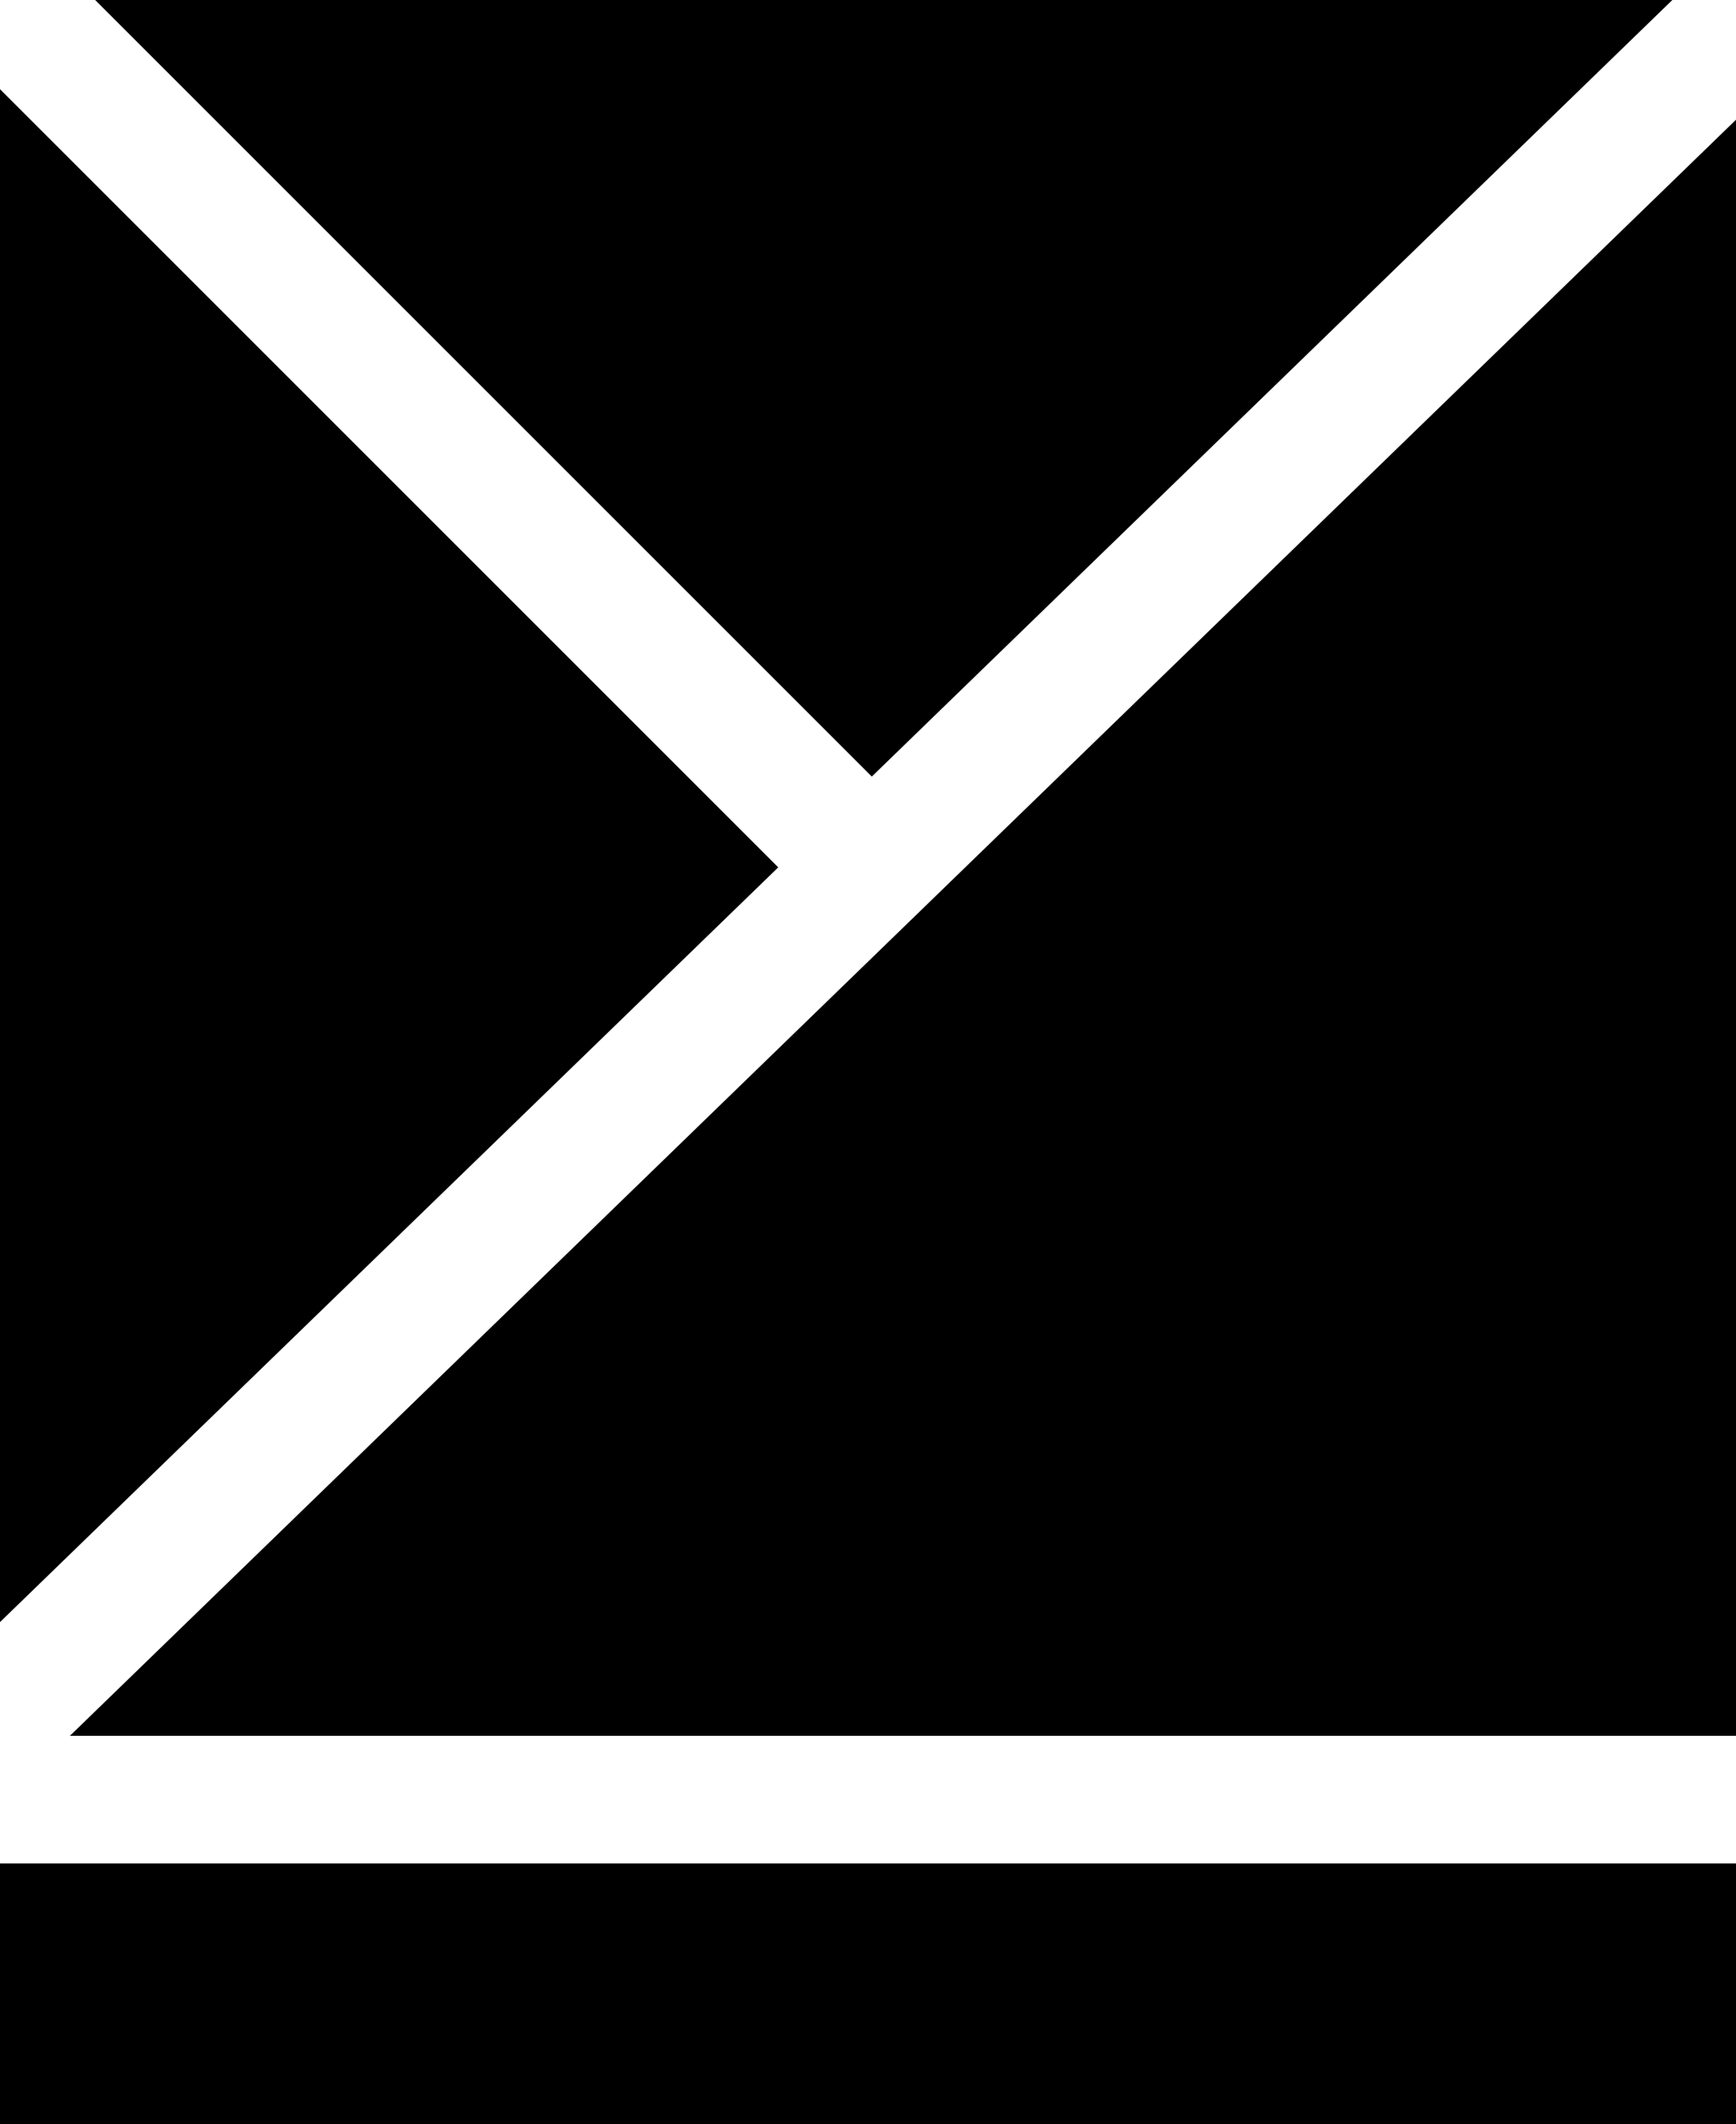 <svg xmlns="http://www.w3.org/2000/svg" viewBox="0 0 75.53 92.42"><g id="图层_2" data-name="图层 2"><g id="图层_2-2" data-name="图层 2"><polygon points="72.76 0 4.14 0 37.93 33.79 72.76 0"/><polygon points="0 3.88 0 70.58 33.86 37.74 0 3.88"/><polygon points="75.53 5.21 3.04 75.53 75.53 75.53 75.53 5.21"/><rect y="81.08" width="75.53" height="11.34"/></g></g></svg>